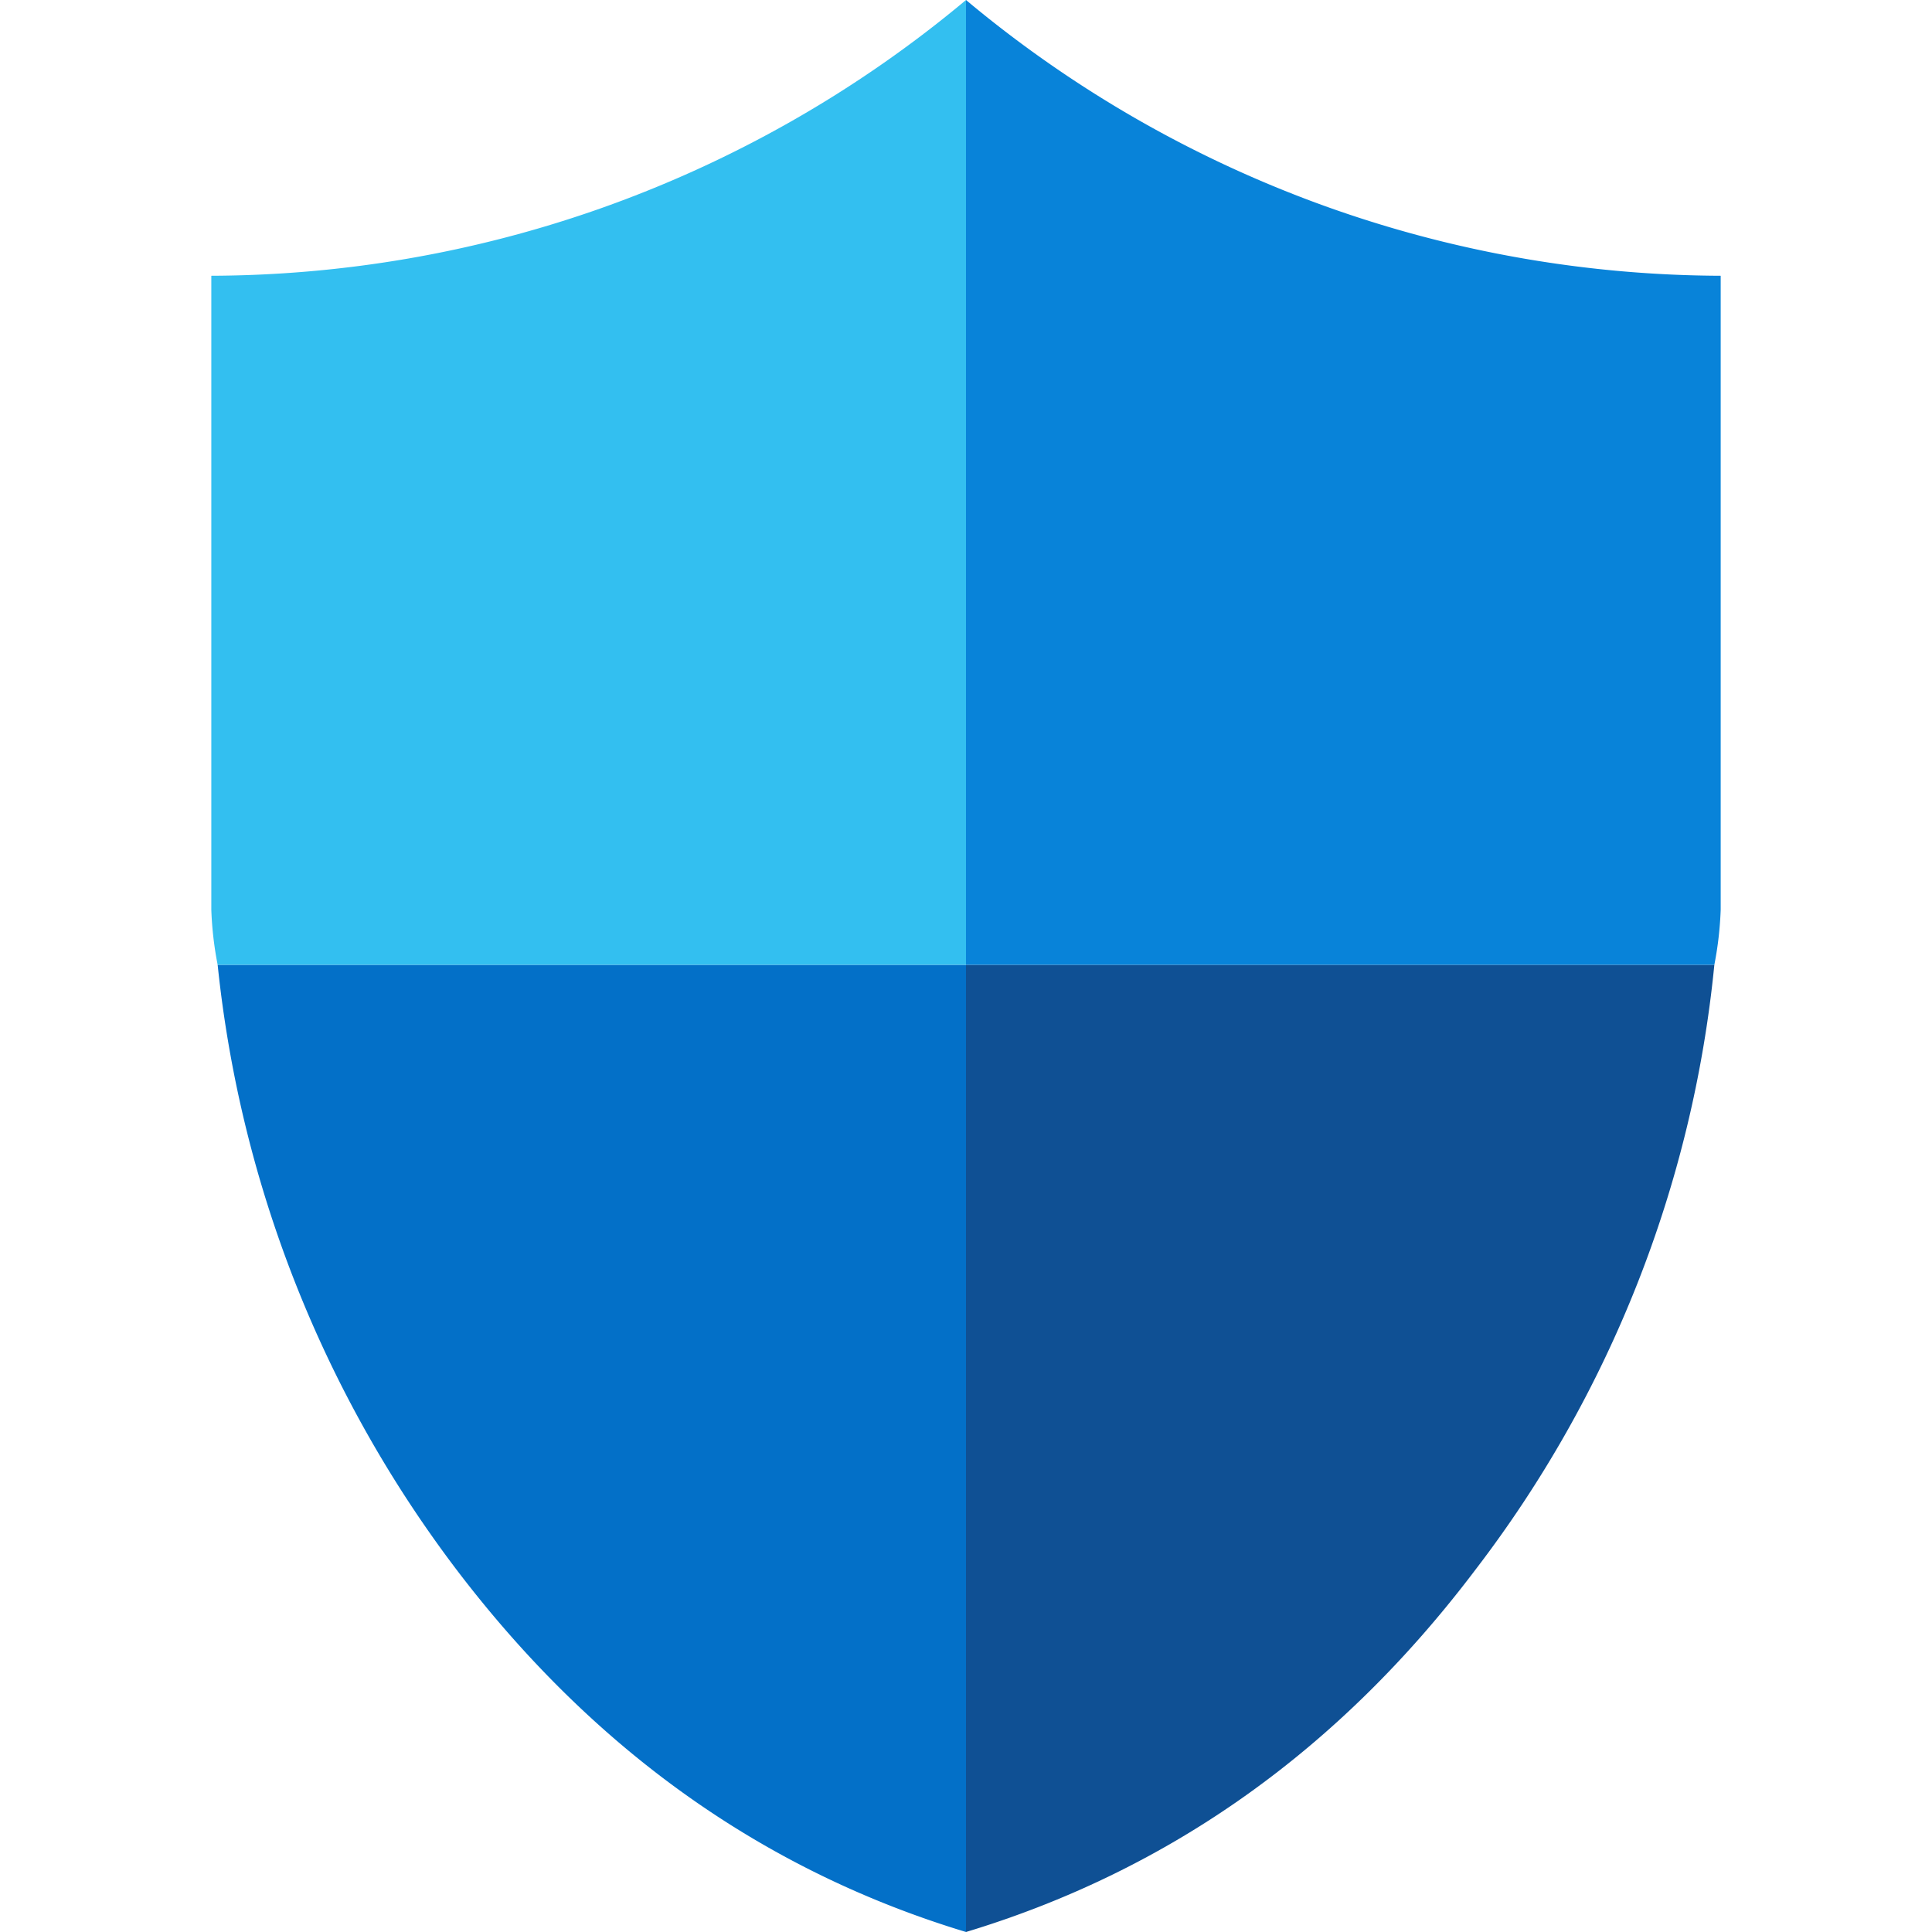 <svg xmlns="http://www.w3.org/2000/svg" viewBox="0 0 128 128">
  <title>Security</title>
  <path fill="#0f5094" d="M113.58,63.92A78.51,78.51,0,0,1,97.75,104Q84.25,121.87,64,128V63.92Z" />
  <path fill="#0370c8" d="M64,63.92V128q-20.13-6.09-33.75-24A79.94,79.94,0,0,1,14.42,63.92Z" />
  <path fill="#33bff0"
    d="M64,0V63.92H14.42A23.17,23.17,0,0,1,14,60.27v-42a78.31,78.31,0,0,0,25.58-4.39A78.45,78.45,0,0,0,64,0Z" />
  <path fill="#0883d9"
    d="M64,0V63.92h49.58a23.17,23.17,0,0,0,.42-3.65v-42a78.31,78.31,0,0,1-25.58-4.39A78.45,78.45,0,0,1,64,0Z" />
</svg>